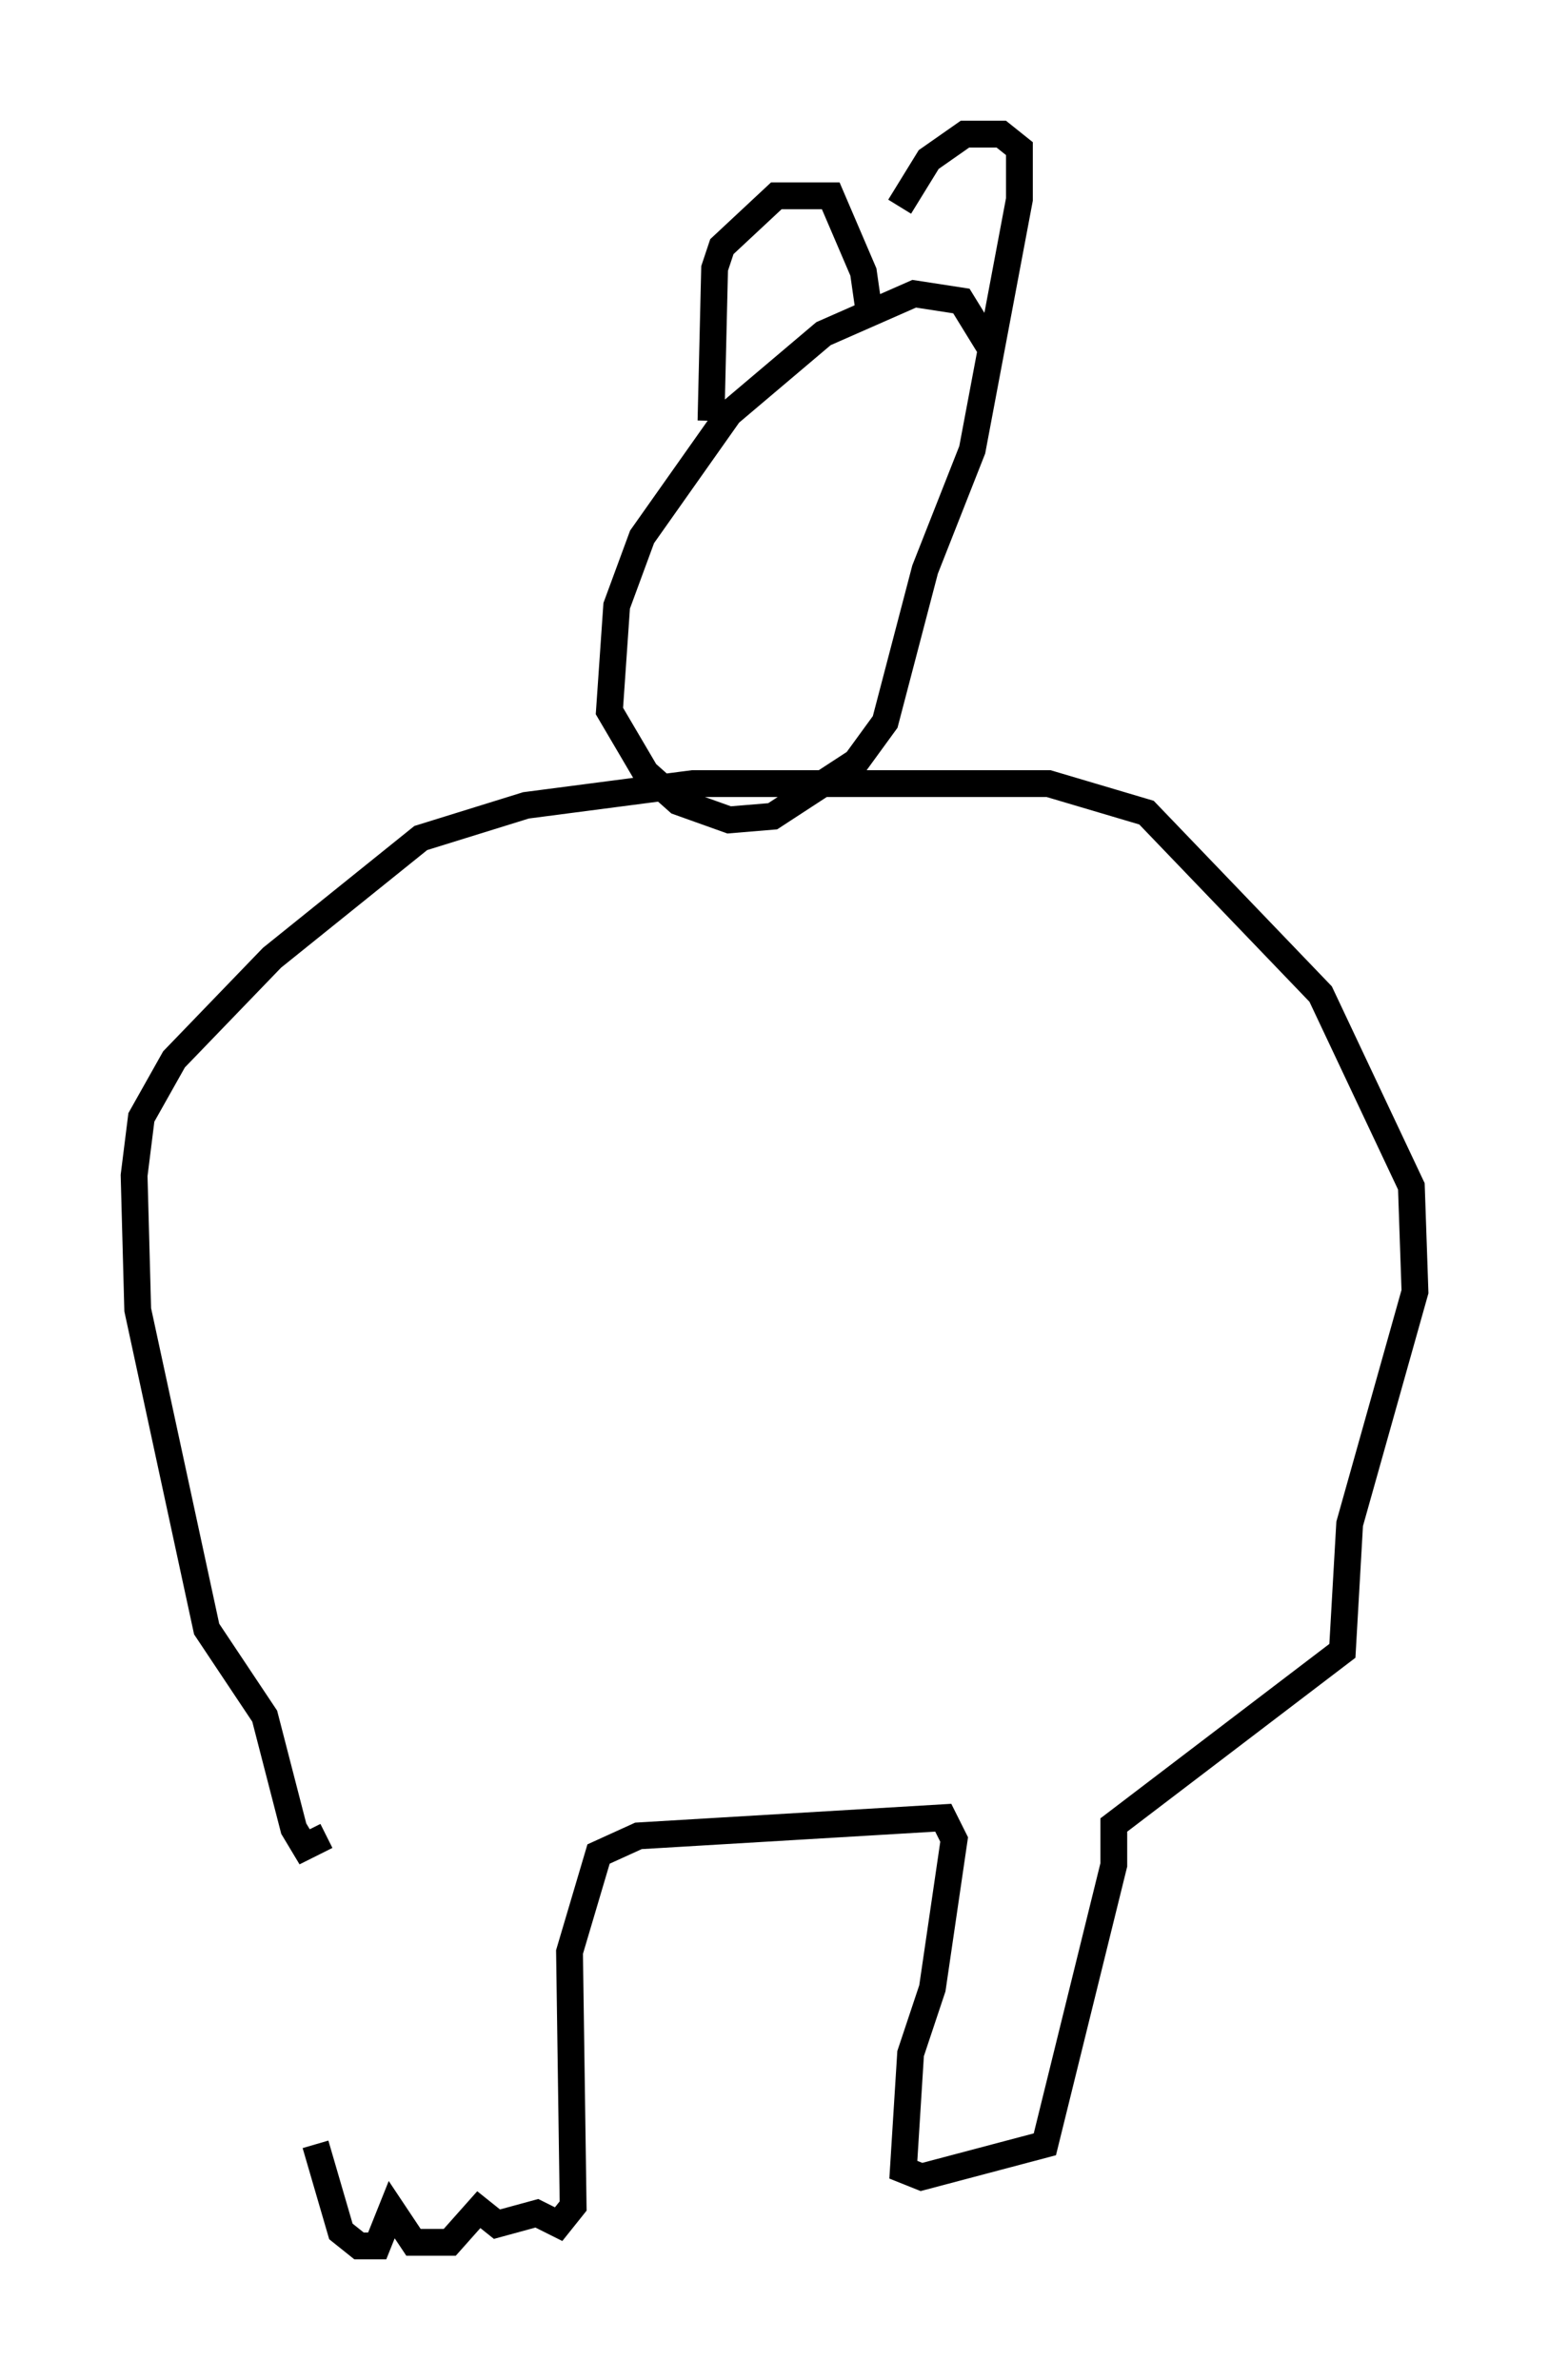 <?xml version="1.0" encoding="utf-8" ?>
<svg baseProfile="full" height="88.754" version="1.1" width="57.767" xmlns="http://www.w3.org/2000/svg" xmlns:ev="http://www.w3.org/2001/xml-events" xmlns:xlink="http://www.w3.org/1999/xlink"><defs /><rect fill="white" height="88.754" width="57.767" x="0" y="0" /><path d="M12.172, 69.275 m-0.406, 10.69 l0.947, 3.248 0.677, 0.541 l0.677, 0.0 0.541, -1.353 l0.812, 1.218 1.353, 0.0 l1.083, -1.218 0.677, 0.541 l1.488, -0.406 0.812, 0.406 l0.541, -0.677 -0.135, -9.472 l1.083, -3.654 1.488, -0.677 l11.367, -0.677 0.406, 0.812 l-0.812, 5.548 -0.812, 2.436 l-0.271, 4.33 0.677, 0.271 l4.601, -1.218 2.571, -10.419 l0.0, -1.488 8.525, -6.495 l0.271, -4.736 2.436, -8.66 l-0.135, -3.924 -3.383, -7.172 l-6.495, -6.766 -3.654, -1.083 l-13.261, 0.0 -6.225, 0.812 l-3.924, 1.218 -5.548, 4.465 l-3.654, 3.789 -1.218, 2.165 l-0.271, 2.165 0.135, 5.007 l2.571, 11.908 2.165, 3.248 l1.083, 4.195 0.406, 0.677 l0.812, -0.406 m24.763, -55.48 l-1.083, -1.759 -1.759, -0.271 l-3.383, 1.488 -3.518, 2.977 l-3.248, 4.601 -0.947, 2.571 l-0.271, 3.924 1.353, 2.3 l1.218, 1.083 1.894, 0.677 l1.624, -0.135 3.112, -2.03 l1.083, -1.488 1.488, -5.683 l1.759, -4.465 1.759, -9.337 l0.0, -1.894 -0.677, -0.541 l-1.353, 0.0 -1.353, 0.947 l-1.083, 1.759 m-7.036, 7.984 l0.135, -5.683 0.271, -0.812 l2.03, -1.894 2.03, 0.0 l1.218, 2.842 0.271, 1.894 " fill="none" stroke="black" stroke-width="1" /></svg>